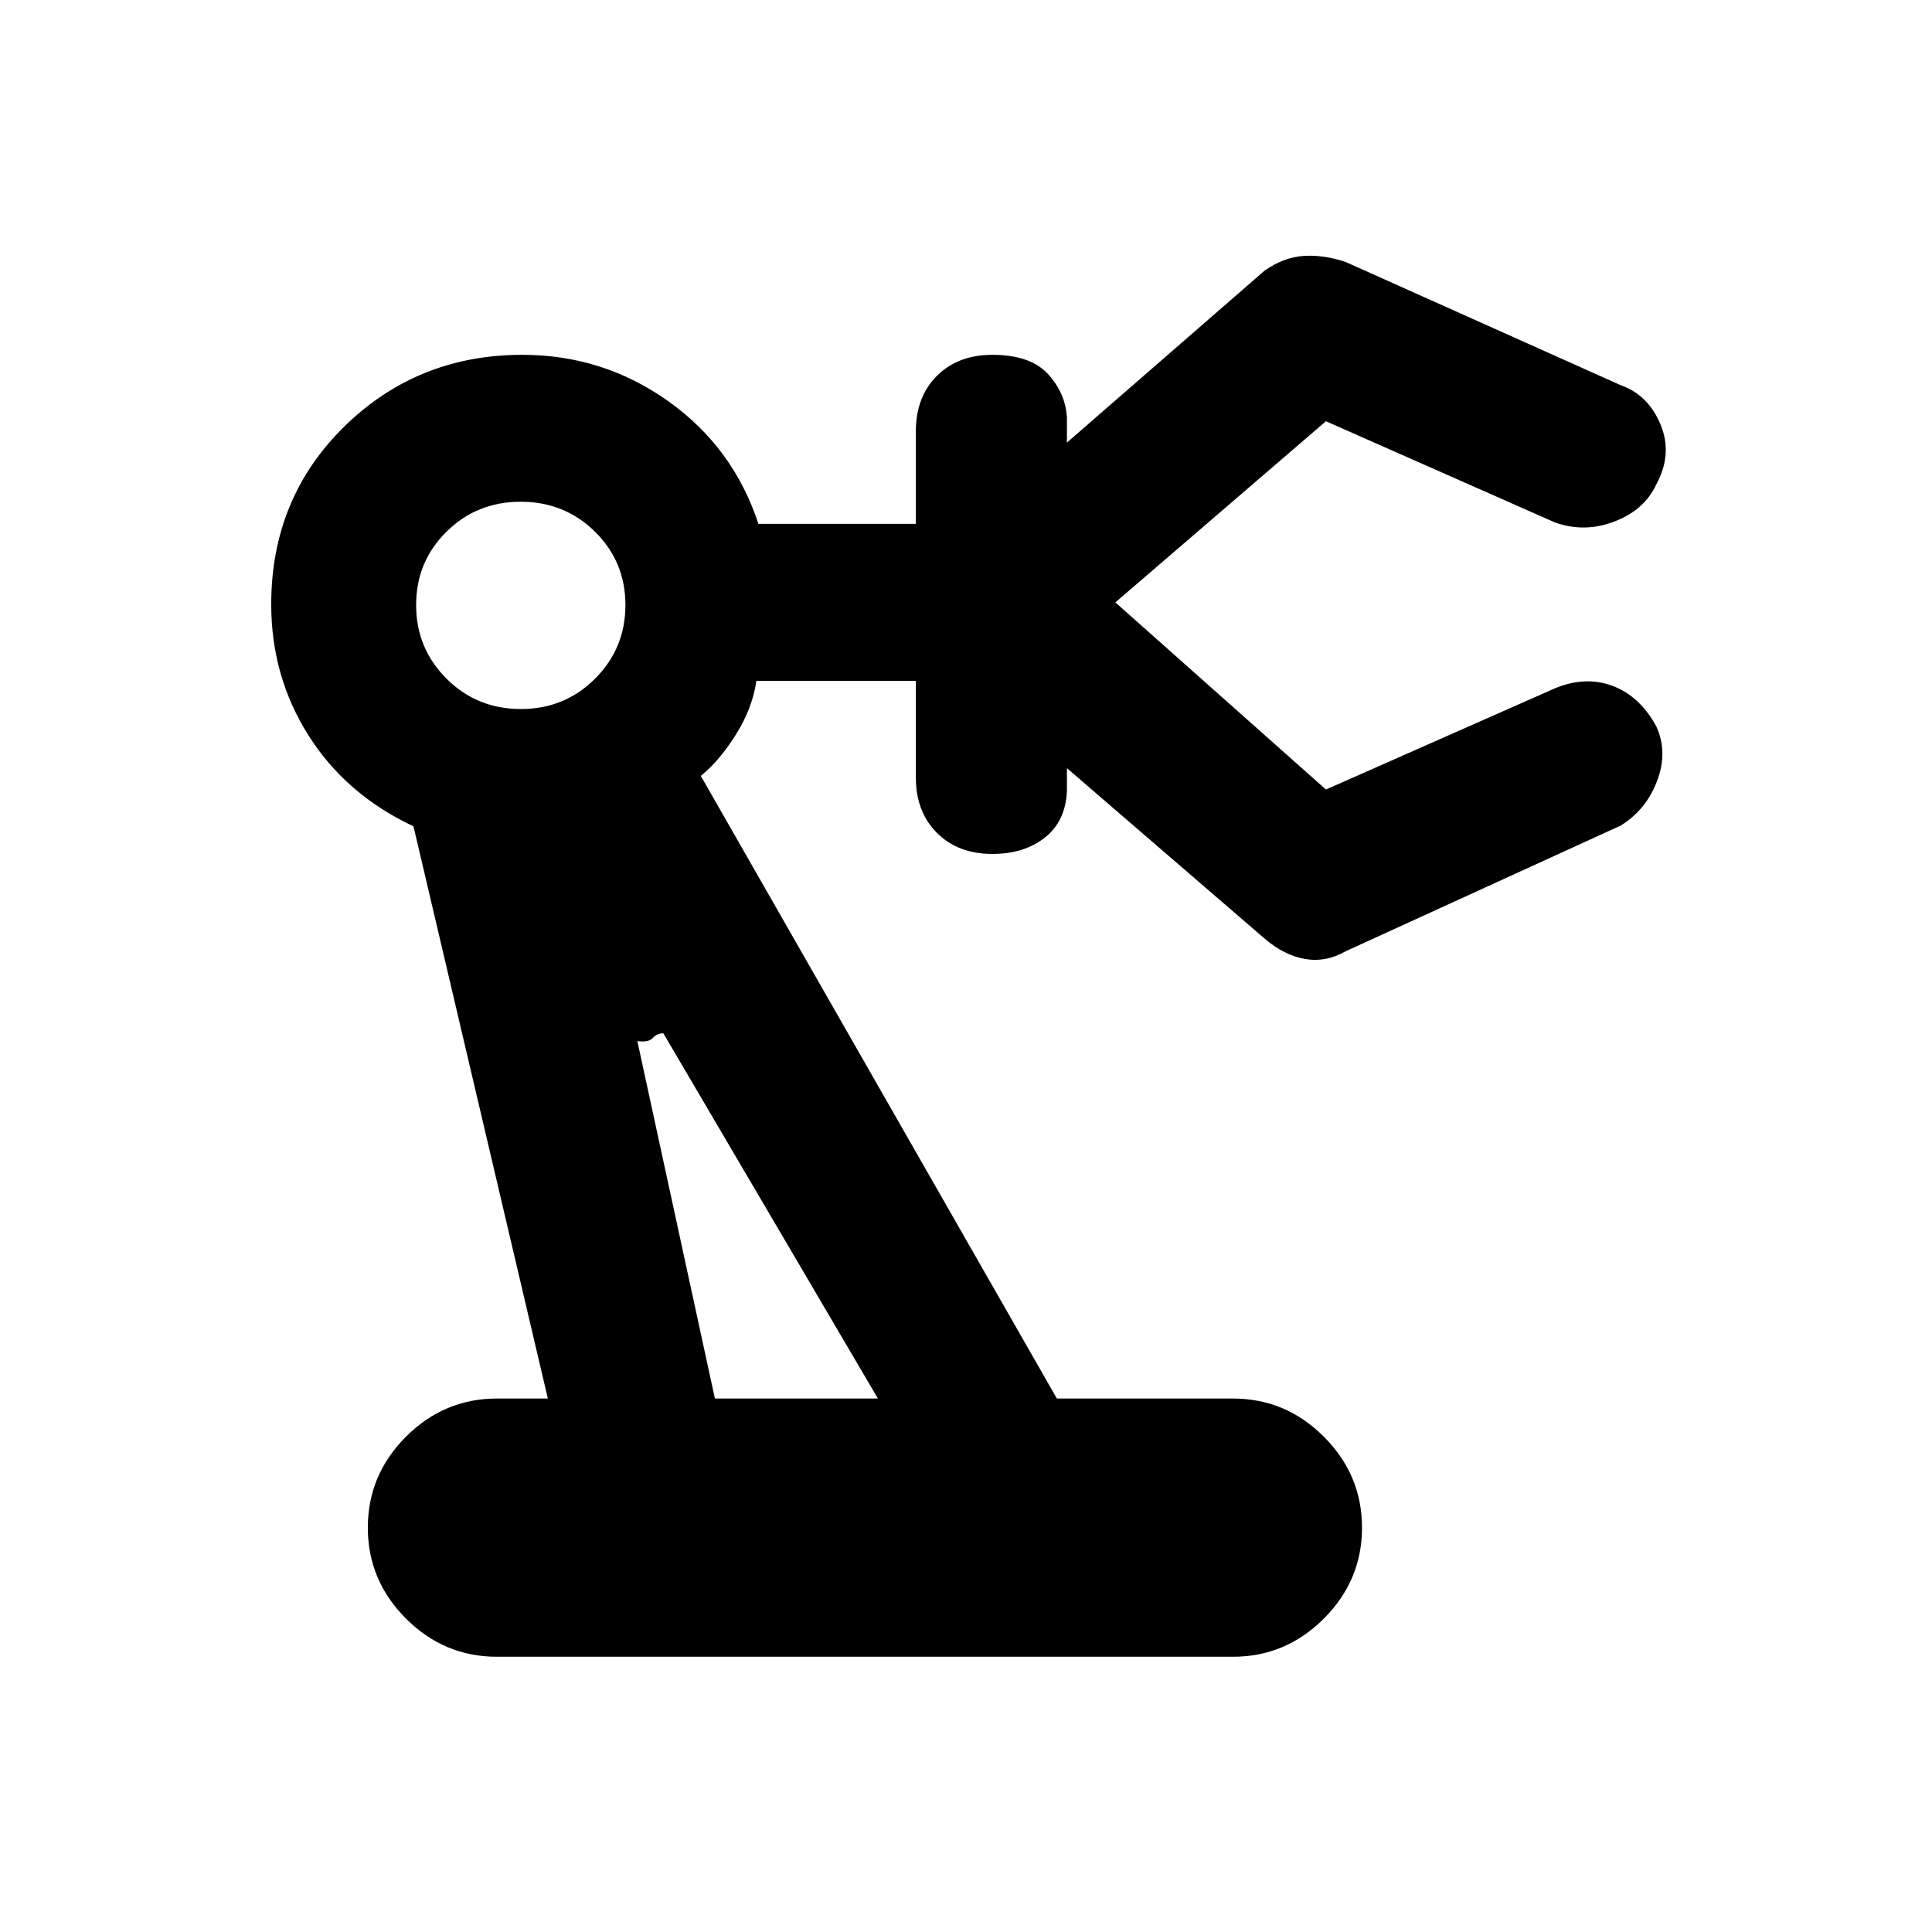 <svg xmlns="http://www.w3.org/2000/svg" height="20" viewBox="0 -960 960 960" width="20"><path d="M246.92-136.77q-26.23 0-45.19-18.96-18.96-18.96-18.96-45.19 0-26.23 18.96-45.2 18.96-18.96 45.19-18.96h25.31l-66.77-284.31q-33.61-15.84-52.15-45.15t-18.54-65.15q0-52.77 36.34-88.39 36.33-35.61 88.41-35.61 40.1 0 72.48 23t44.85 61h78.23v-46q0-17.07 10.46-27.54 10.47-10.46 27.54-10.46 18.84 0 27.61 9.5t9.46 21.73v12.38l98.31-85.53q9.62-6.62 19.46-7.23 9.85-.62 20.69 3l136.7 61.23q13.69 4.84 19.8 19.53 6.12 14.7-2.11 29.77-5.85 12.7-20.75 18.43-14.89 5.73-29.56.5l-113.84-50.31-105.77 91v-2l105.77 94L772.69-618q15.08-6.23 28.58-1.19 13.5 5.04 21.73 20.11 5.84 12.69.42 27.08-5.42 14.38-18.11 22.23l-136.7 62.46q-9.84 5.62-20.19 3.81-10.34-1.81-19.96-10.04l-98.31-84.77v11.39q-.69 15-10.96 23.11-10.27 8.12-26.11 8.12-17.07 0-27.54-10.47-10.46-10.46-10.46-27.53v-48h-79.23q-2 13.69-10.23 26.77-8.24 13.07-17.39 20.46l176.92 309.38h87.47q26.23 0 45.19 18.96 18.96 18.97 18.96 45.2 0 26.23-18.96 45.19-18.96 18.96-45.19 18.96h-365.7Zm11.88-470.92q21.82 0 36.89-15.08 15.08-15.08 15.08-36.59 0-21.51-15.11-36.42t-36.93-14.91q-21.81 0-36.88 14.91-15.08 14.91-15.08 36.42t15.11 36.59q15.11 15.08 36.92 15.08Zm96.43 342.61h81L329.62-446.54q-3.08-.08-5.2 2.27-2.11 2.35-7.73 1.58l38.54 177.61Zm81 0Z"/></svg>